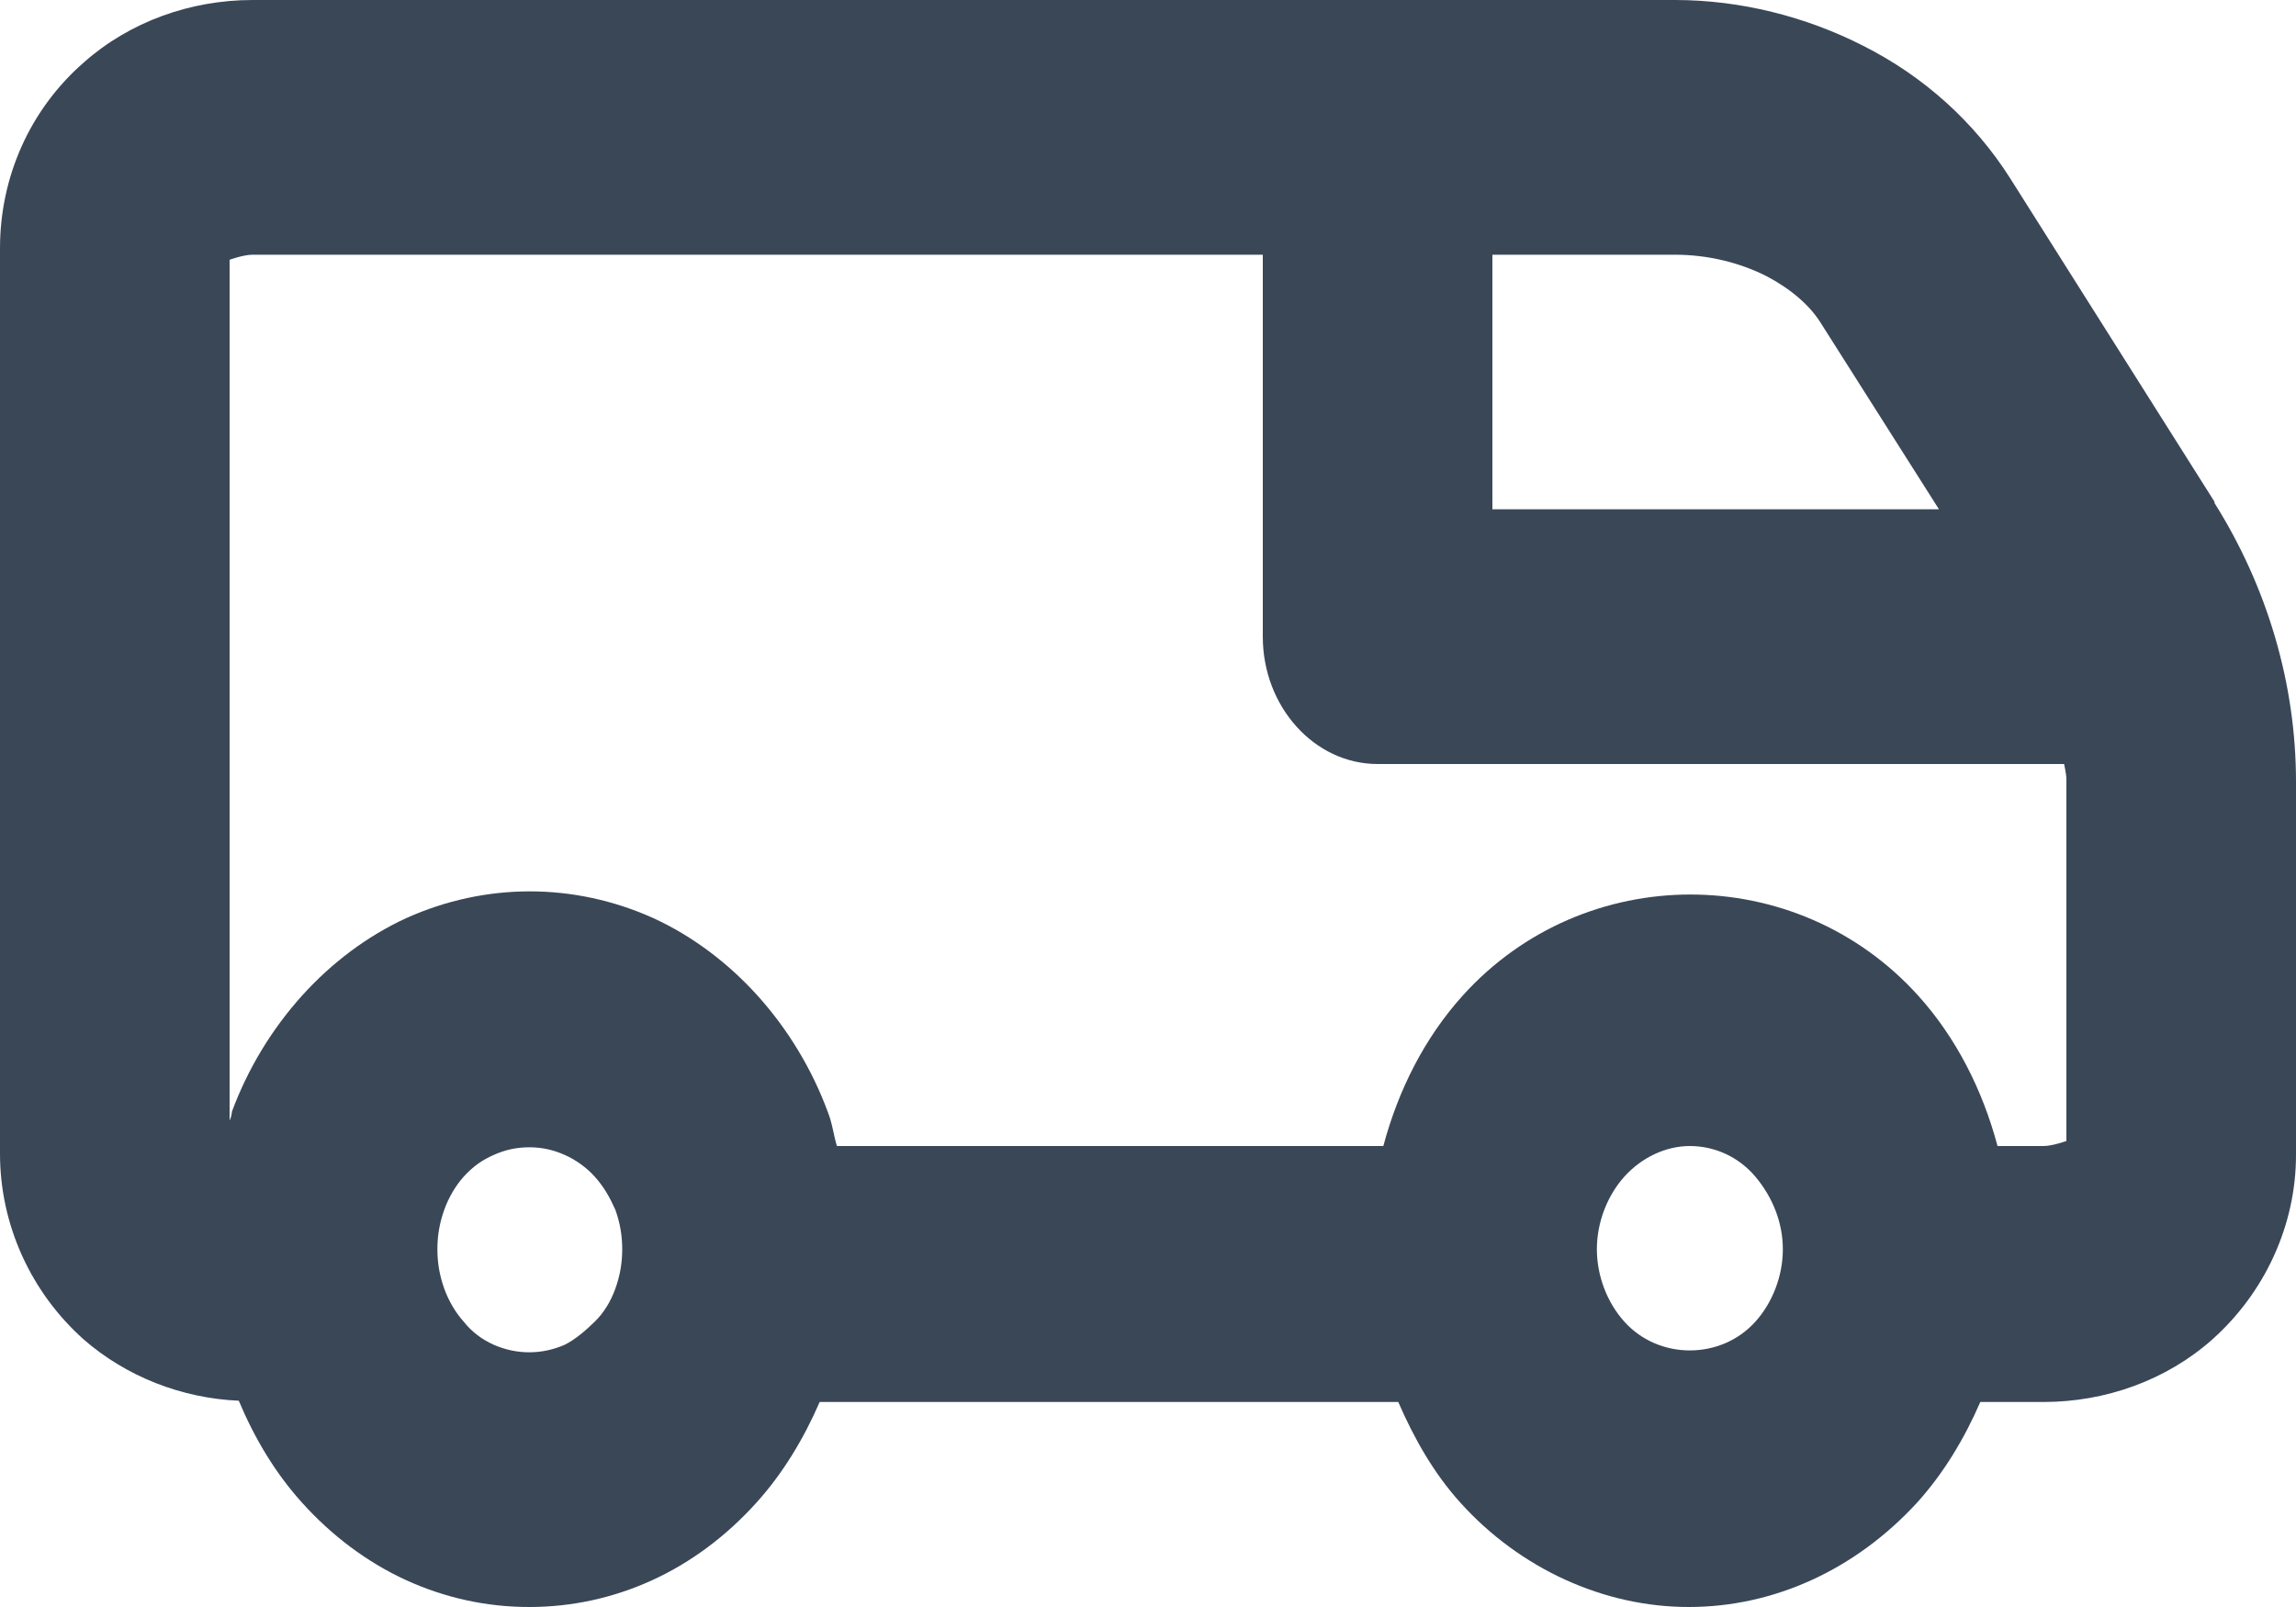 <svg width="20" height="14" viewBox="0 0 20 14" fill="none" xmlns="http://www.w3.org/2000/svg">
<path d="M19.29 4.371L17.51 1.553C17.2 1.065 16.76 0.666 16.23 0.399C15.73 0.144 15.16 0 14.59 0H2.2C1.66 0 1.13 0.189 0.73 0.544C0.26 0.954 0 1.542 0 2.163V10.051C0 10.672 0.27 11.26 0.73 11.67C1.1 11.992 1.58 12.181 2.08 12.203C2.22 12.536 2.4 12.835 2.63 13.09C2.89 13.379 3.2 13.612 3.54 13.767C3.88 13.922 4.24 14 4.61 14C4.98 14 5.34 13.922 5.68 13.767C6.02 13.612 6.33 13.379 6.59 13.09C6.82 12.835 7 12.536 7.14 12.214H12.18C12.32 12.536 12.49 12.835 12.72 13.09C13.24 13.667 13.97 14 14.71 14C15.45 14 16.16 13.678 16.7 13.09C16.93 12.835 17.11 12.536 17.25 12.214H17.8C18.34 12.214 18.87 12.025 19.27 11.67C19.73 11.26 20 10.672 20 10.062V6.811C20 5.957 19.75 5.114 19.29 4.382V4.371ZM14.59 2.219C14.87 2.219 15.15 2.285 15.39 2.407C15.6 2.518 15.77 2.662 15.87 2.829L16.89 4.437H13V2.219H14.59ZM5.36 11.227C5.32 11.338 5.26 11.437 5.18 11.515C5.1 11.593 5.01 11.67 4.92 11.715C4.72 11.803 4.5 11.803 4.3 11.715C4.2 11.67 4.11 11.604 4.04 11.515C3.97 11.437 3.91 11.338 3.87 11.227C3.83 11.116 3.81 11.005 3.81 10.883C3.81 10.761 3.83 10.65 3.87 10.539C3.91 10.428 3.97 10.328 4.04 10.25C4.12 10.162 4.2 10.106 4.3 10.062C4.4 10.017 4.5 9.995 4.61 9.995C4.72 9.995 4.82 10.017 4.92 10.062C5.02 10.106 5.11 10.173 5.18 10.25C5.26 10.339 5.31 10.428 5.36 10.539C5.4 10.65 5.42 10.761 5.42 10.883C5.42 11.005 5.4 11.116 5.36 11.227ZM15.29 11.515C14.99 11.848 14.45 11.848 14.15 11.515C14 11.349 13.91 11.116 13.91 10.883C13.91 10.65 14 10.417 14.15 10.25C14.3 10.084 14.51 9.984 14.72 9.984C14.93 9.984 15.14 10.073 15.29 10.25C15.44 10.428 15.53 10.65 15.53 10.883C15.53 11.116 15.44 11.349 15.29 11.515ZM18 9.94C18 9.94 17.88 9.984 17.8 9.984H17.4C17.27 9.496 17.04 9.041 16.71 8.675C15.65 7.499 13.8 7.499 12.74 8.675C12.41 9.041 12.18 9.496 12.05 9.984H7.29C7.26 9.884 7.25 9.784 7.21 9.685C7.07 9.307 6.86 8.964 6.6 8.675C6.34 8.387 6.03 8.154 5.69 7.998C5 7.688 4.23 7.688 3.54 7.998C3.2 8.154 2.89 8.387 2.63 8.675C2.37 8.964 2.16 9.307 2.02 9.685C2.02 9.707 2.01 9.74 2 9.762V2.263C2 2.263 2.12 2.219 2.2 2.219H11V5.547C11 6.157 11.45 6.656 12 6.656H17.98C17.98 6.656 18 6.745 18 6.789V9.94Z" fill="#3A4757"/>
</svg>